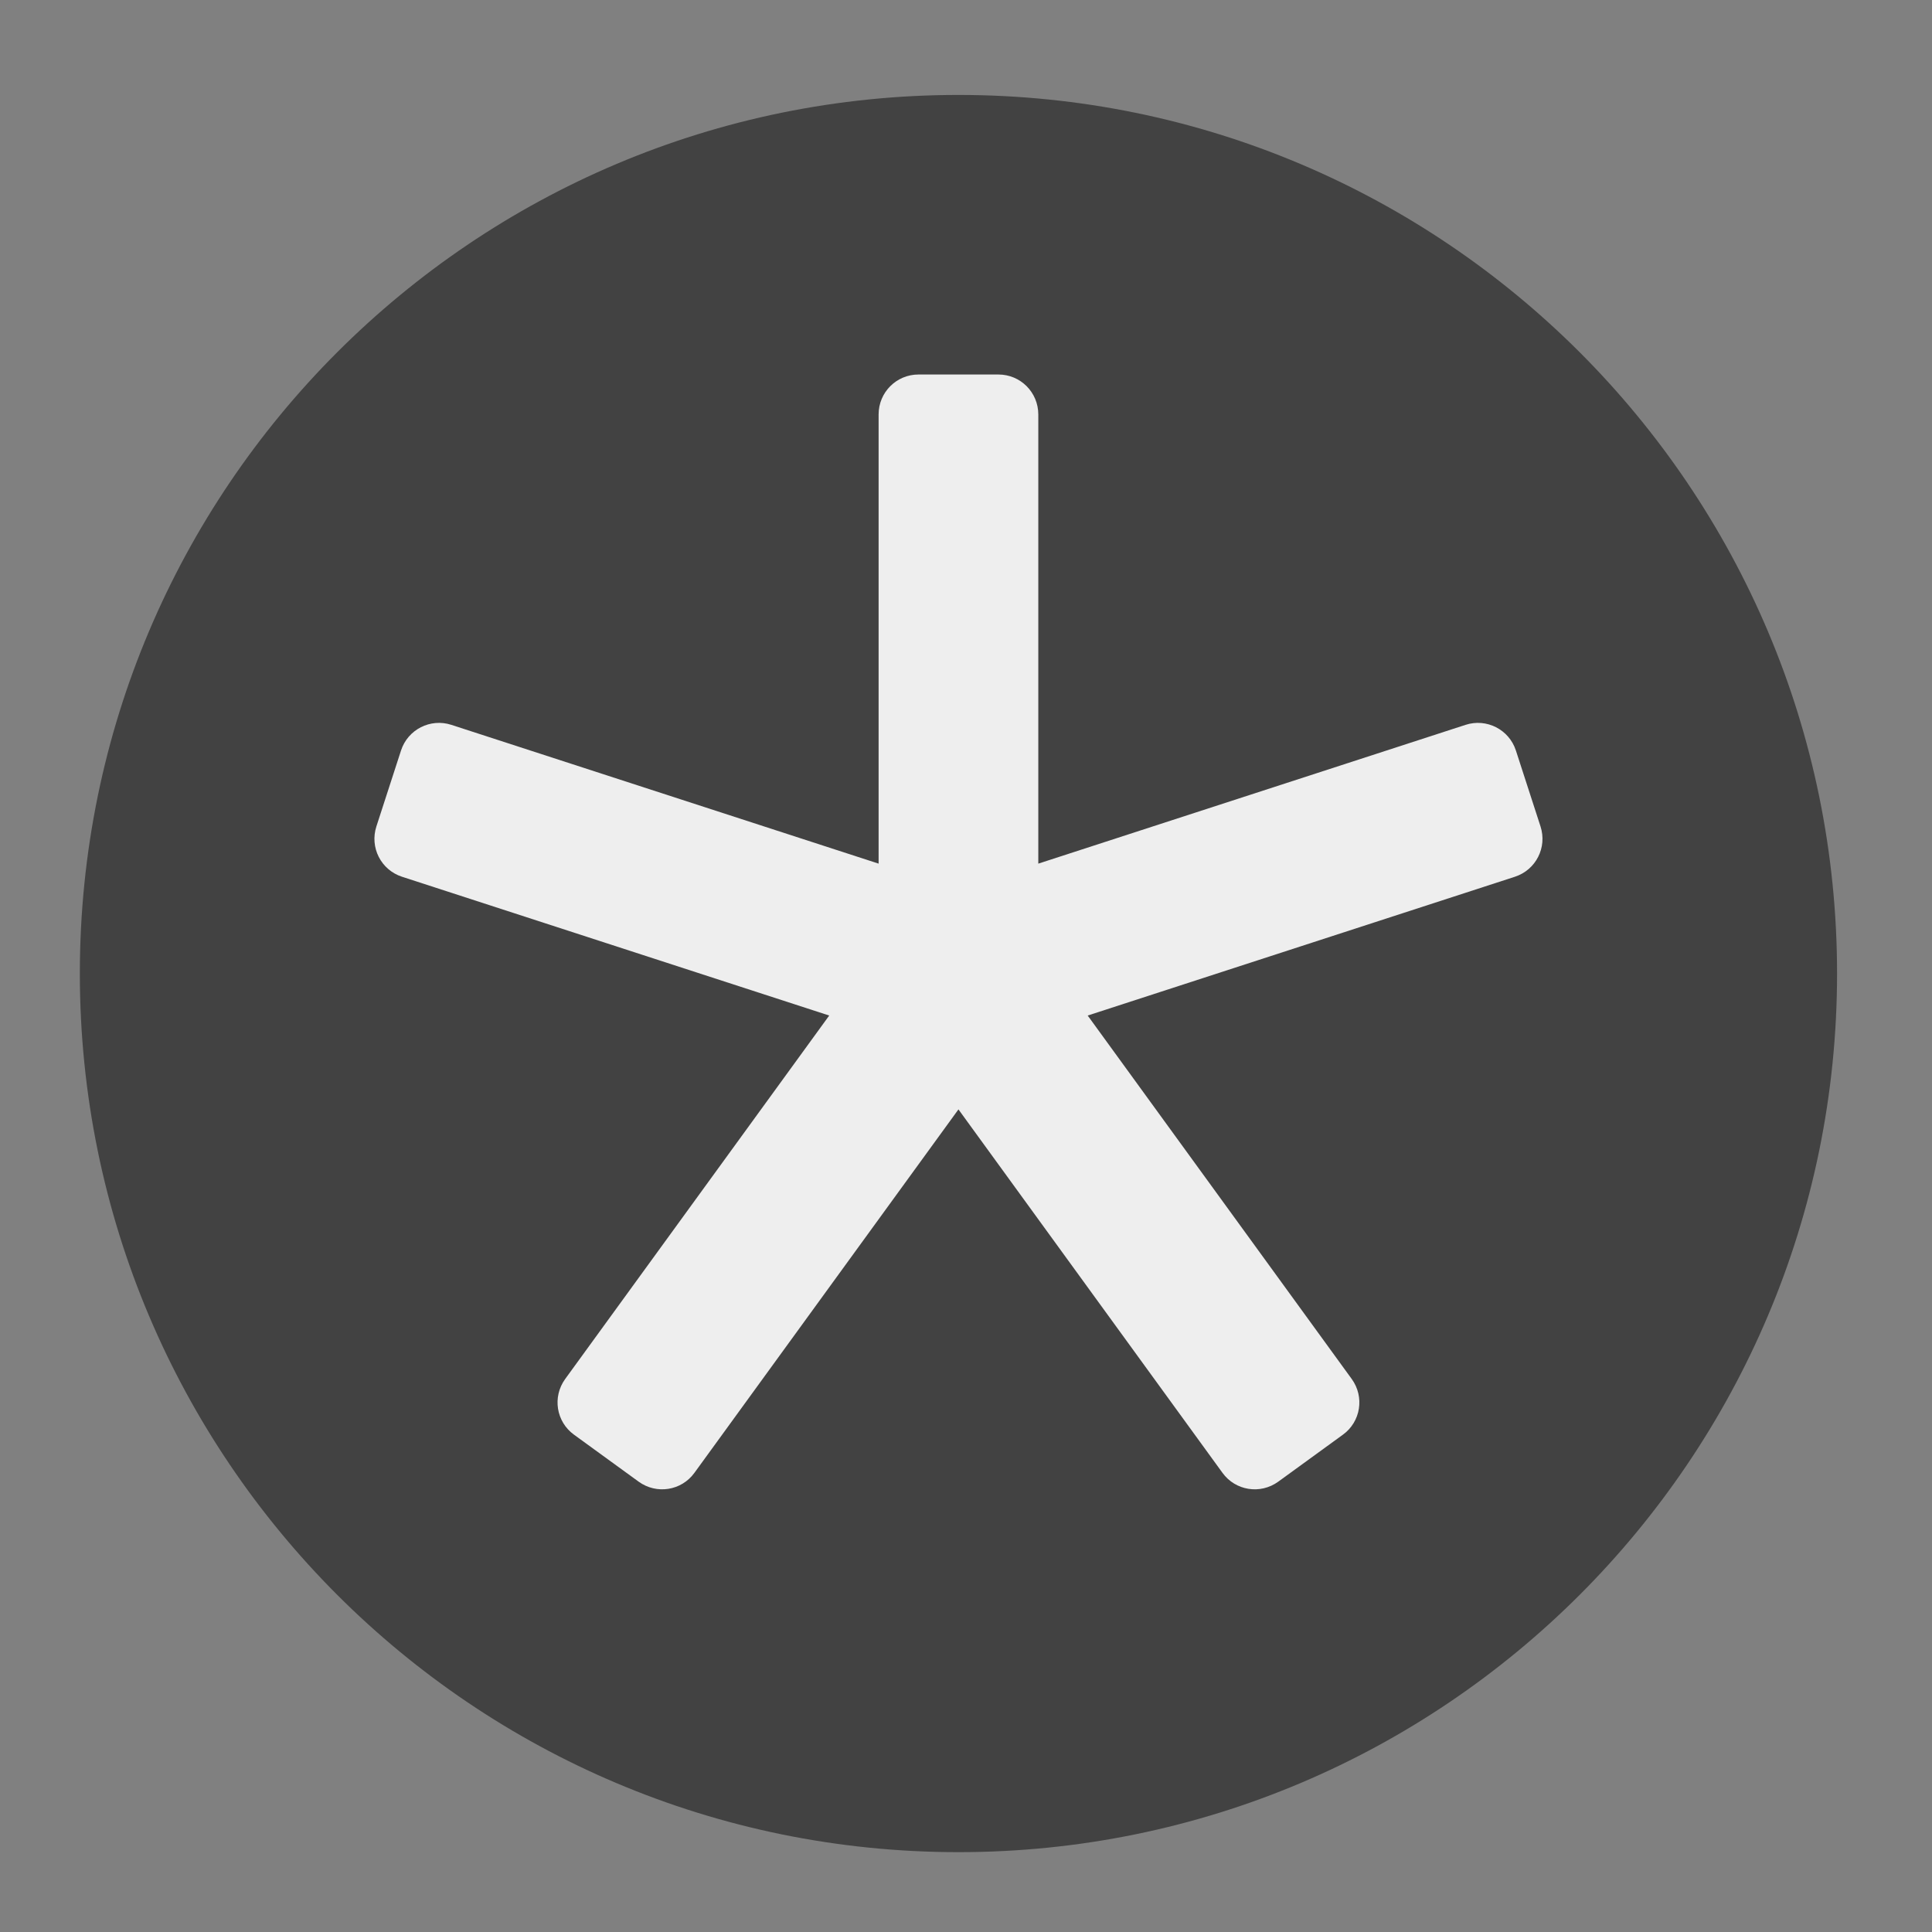 <?xml version="1.0" encoding="UTF-8"?>
<svg xmlns="http://www.w3.org/2000/svg" xmlns:xlink="http://www.w3.org/1999/xlink" width="64px" height="64px" viewBox="0 0 64 64" version="1.1">
<rect x="0" y="0" width="64" height="64" fill="#808080" stroke="none"/>
<g id="surface1">
<path style=" stroke:none;fill-rule:nonzero;fill:rgb(25.882%,25.882%,25.882%);fill-opacity:1;" d="M 31.75 3.145 C 47.824 3.145 60.855 16.176 60.855 32.25 C 60.855 48.324 47.824 61.355 31.75 61.355 C 15.676 61.355 2.645 48.324 2.645 32.25 C 2.645 16.176 15.676 3.145 31.75 3.145 Z M 31.75 3.145 "/>
<path style=" stroke:none;fill-rule:nonzero;fill:rgb(93.333%,93.333%,93.333%);fill-opacity:1;" d="M 30.426 12.406 C 29.695 12.406 29.105 12.996 29.105 13.73 L 29.105 28.609 L 14.953 24.012 C 14.258 23.785 13.512 24.164 13.285 24.859 L 12.469 27.375 C 12.242 28.074 12.621 28.816 13.316 29.043 L 27.469 33.641 L 18.723 45.68 C 18.293 46.273 18.422 47.098 19.016 47.527 L 21.156 49.082 C 21.75 49.512 22.574 49.383 23.004 48.789 L 31.75 36.75 L 40.496 48.789 C 40.926 49.383 41.75 49.512 42.344 49.082 L 44.484 47.527 C 45.078 47.098 45.207 46.273 44.777 45.68 L 36.031 33.641 L 50.184 29.043 C 50.879 28.816 51.258 28.074 51.031 27.375 L 50.215 24.859 C 49.988 24.164 49.242 23.785 48.547 24.012 L 34.395 28.609 L 34.395 13.73 C 34.395 12.996 33.805 12.406 33.074 12.406 Z M 31.75 32.25 Z M 31.75 32.25 "/>
</g>
</svg>
